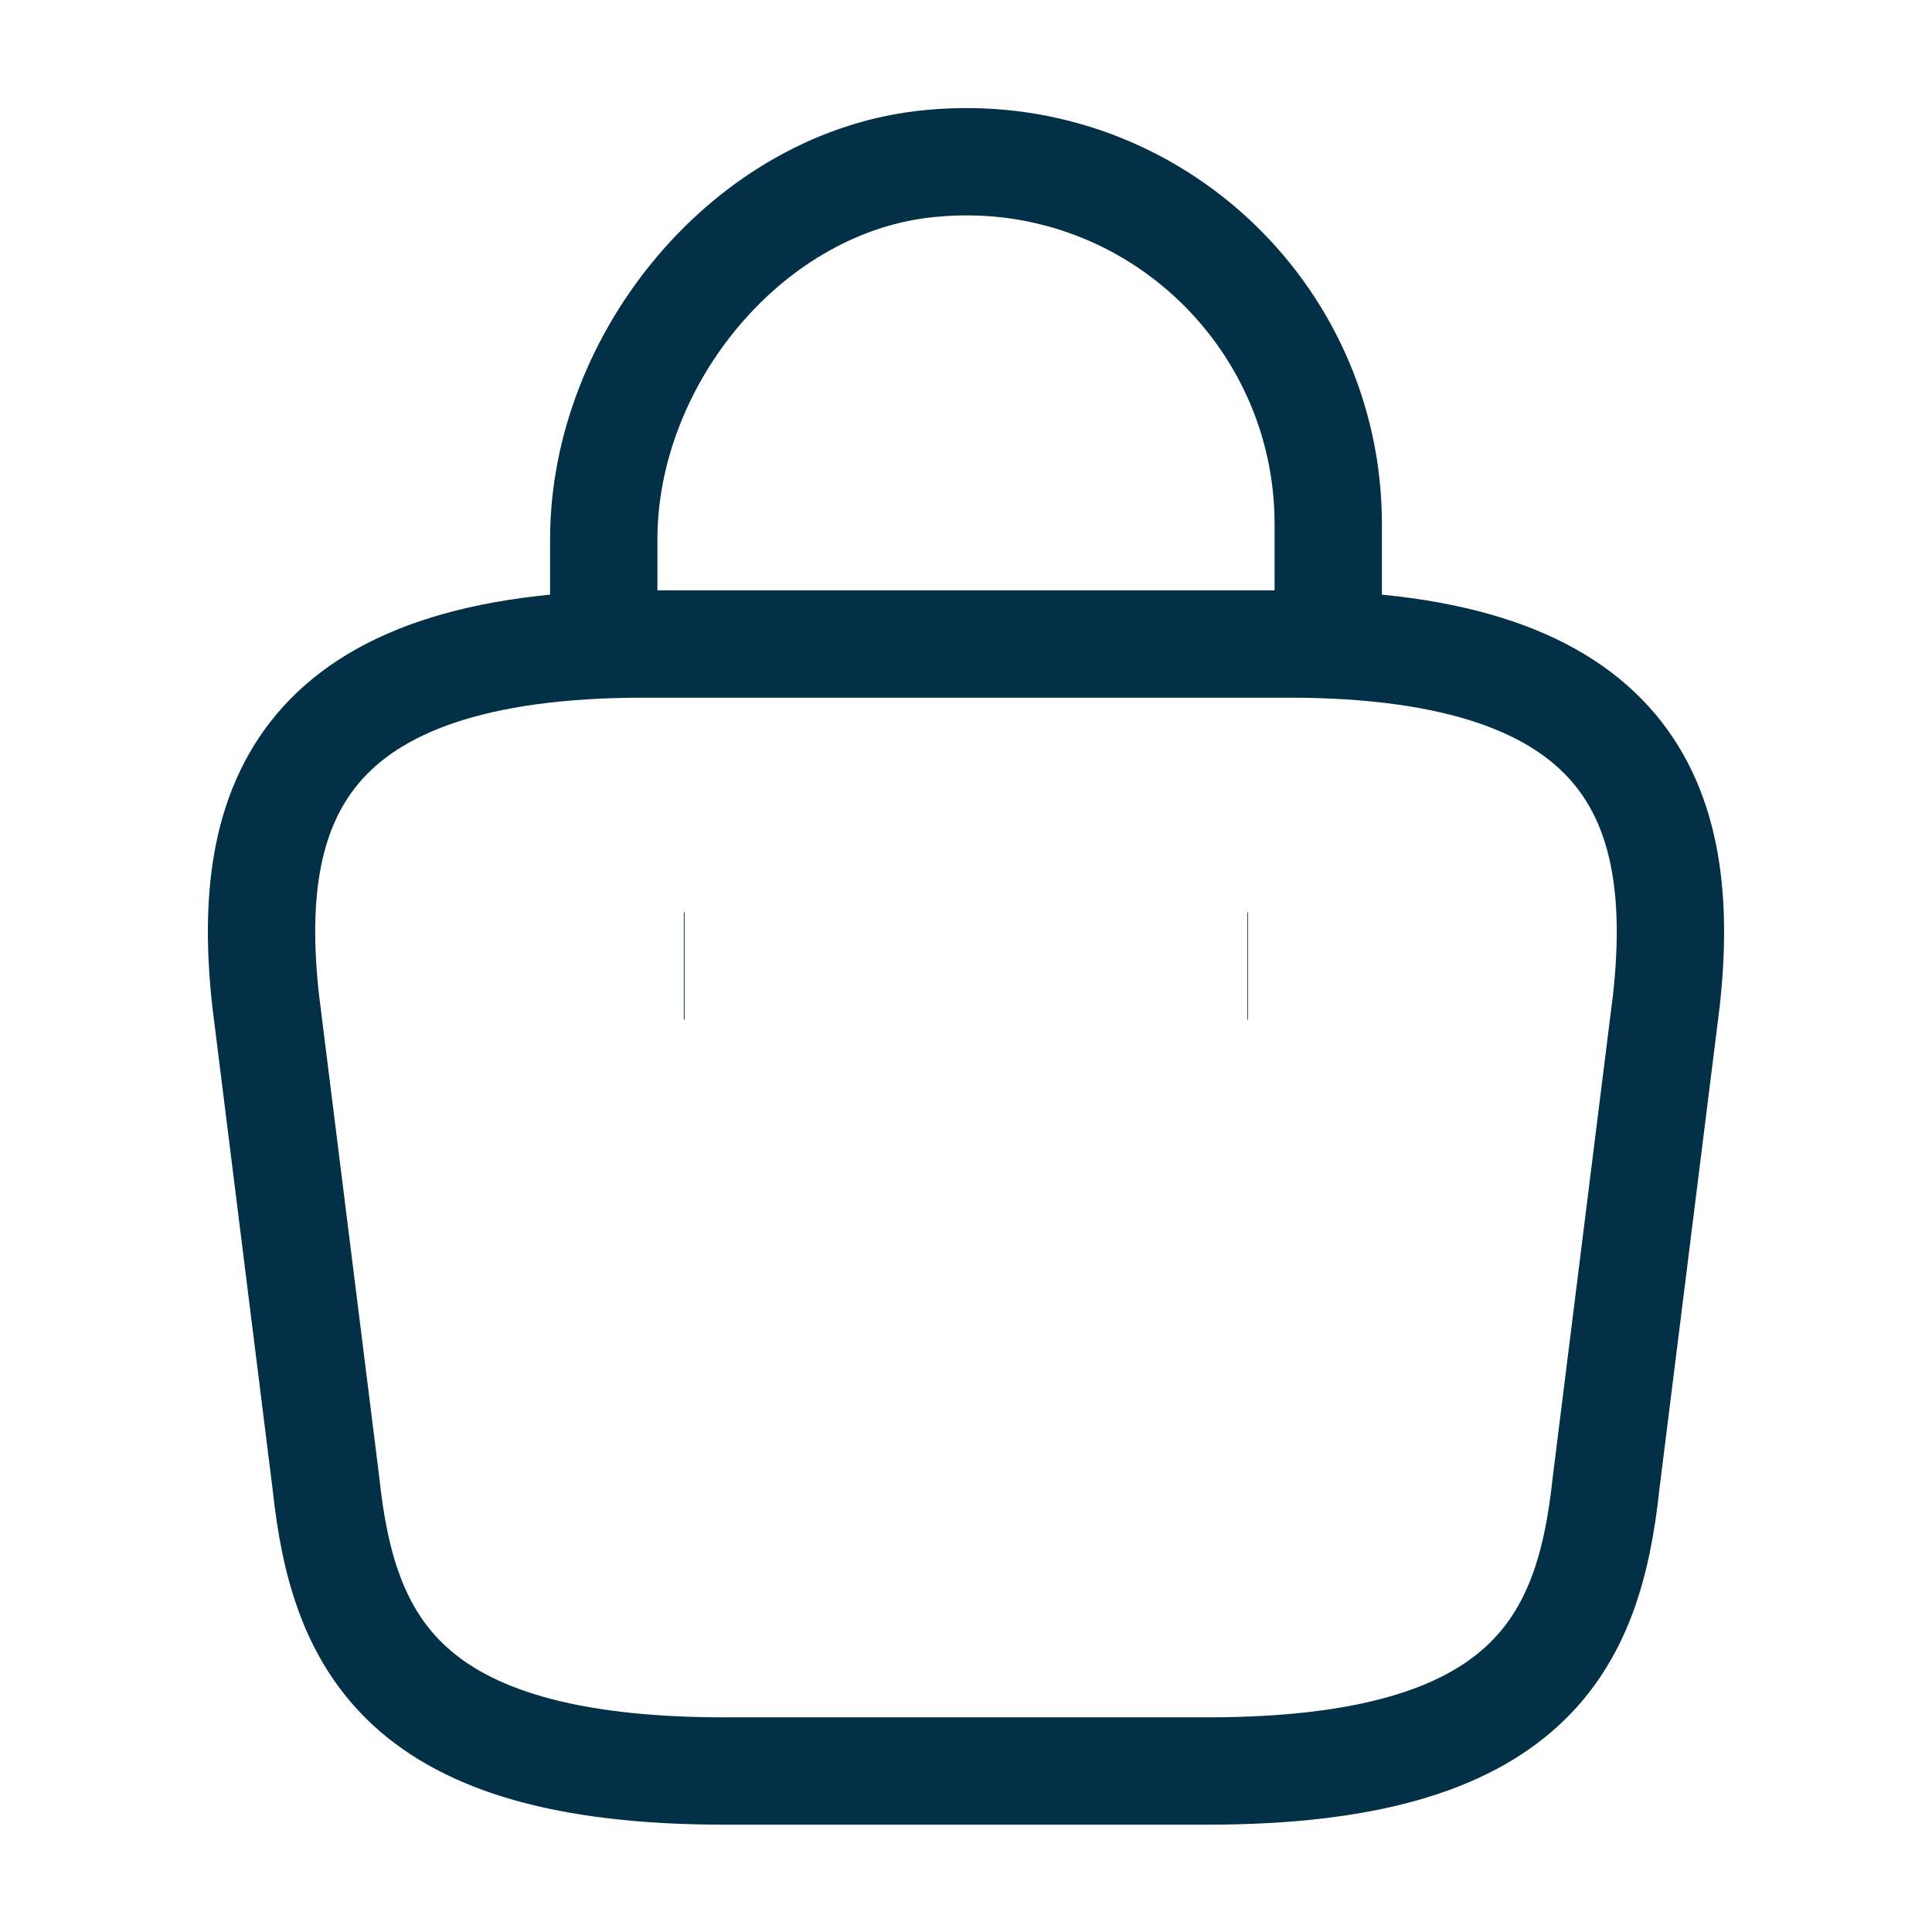 <svg width="18" height="18" viewBox="0 0 18 18" fill="none" xmlns="http://www.w3.org/2000/svg">
<path d="M5.625 5.753V5.025C5.625 3.338 6.982 1.68 8.67 1.523C10.68 1.328 12.375 2.91 12.375 4.883V5.918" stroke="#023047" strokeWidth="1.125" strokeMiterlimit="10" strokeLinecap="round" strokeLinejoin="round"/>
<path d="M6.75 16.5H11.25C14.265 16.5 14.805 15.293 14.963 13.822L15.525 9.322C15.727 7.492 15.203 6 12 6H6C2.797 6 2.272 7.492 2.475 9.322L3.037 13.822C3.195 15.293 3.735 16.5 6.75 16.5Z" stroke="#023047" strokeWidth="1.125" strokeMiterlimit="10" strokeLinecap="round" strokeLinejoin="round"/>
<path d="M11.622 9H11.628" stroke="#023047" strokeWidth="1.5" strokeLinecap="round" strokeLinejoin="round"/>
<path d="M6.371 9H6.378" stroke="#023047" strokeWidth="1.5" strokeLinecap="round" strokeLinejoin="round"/>
</svg>
